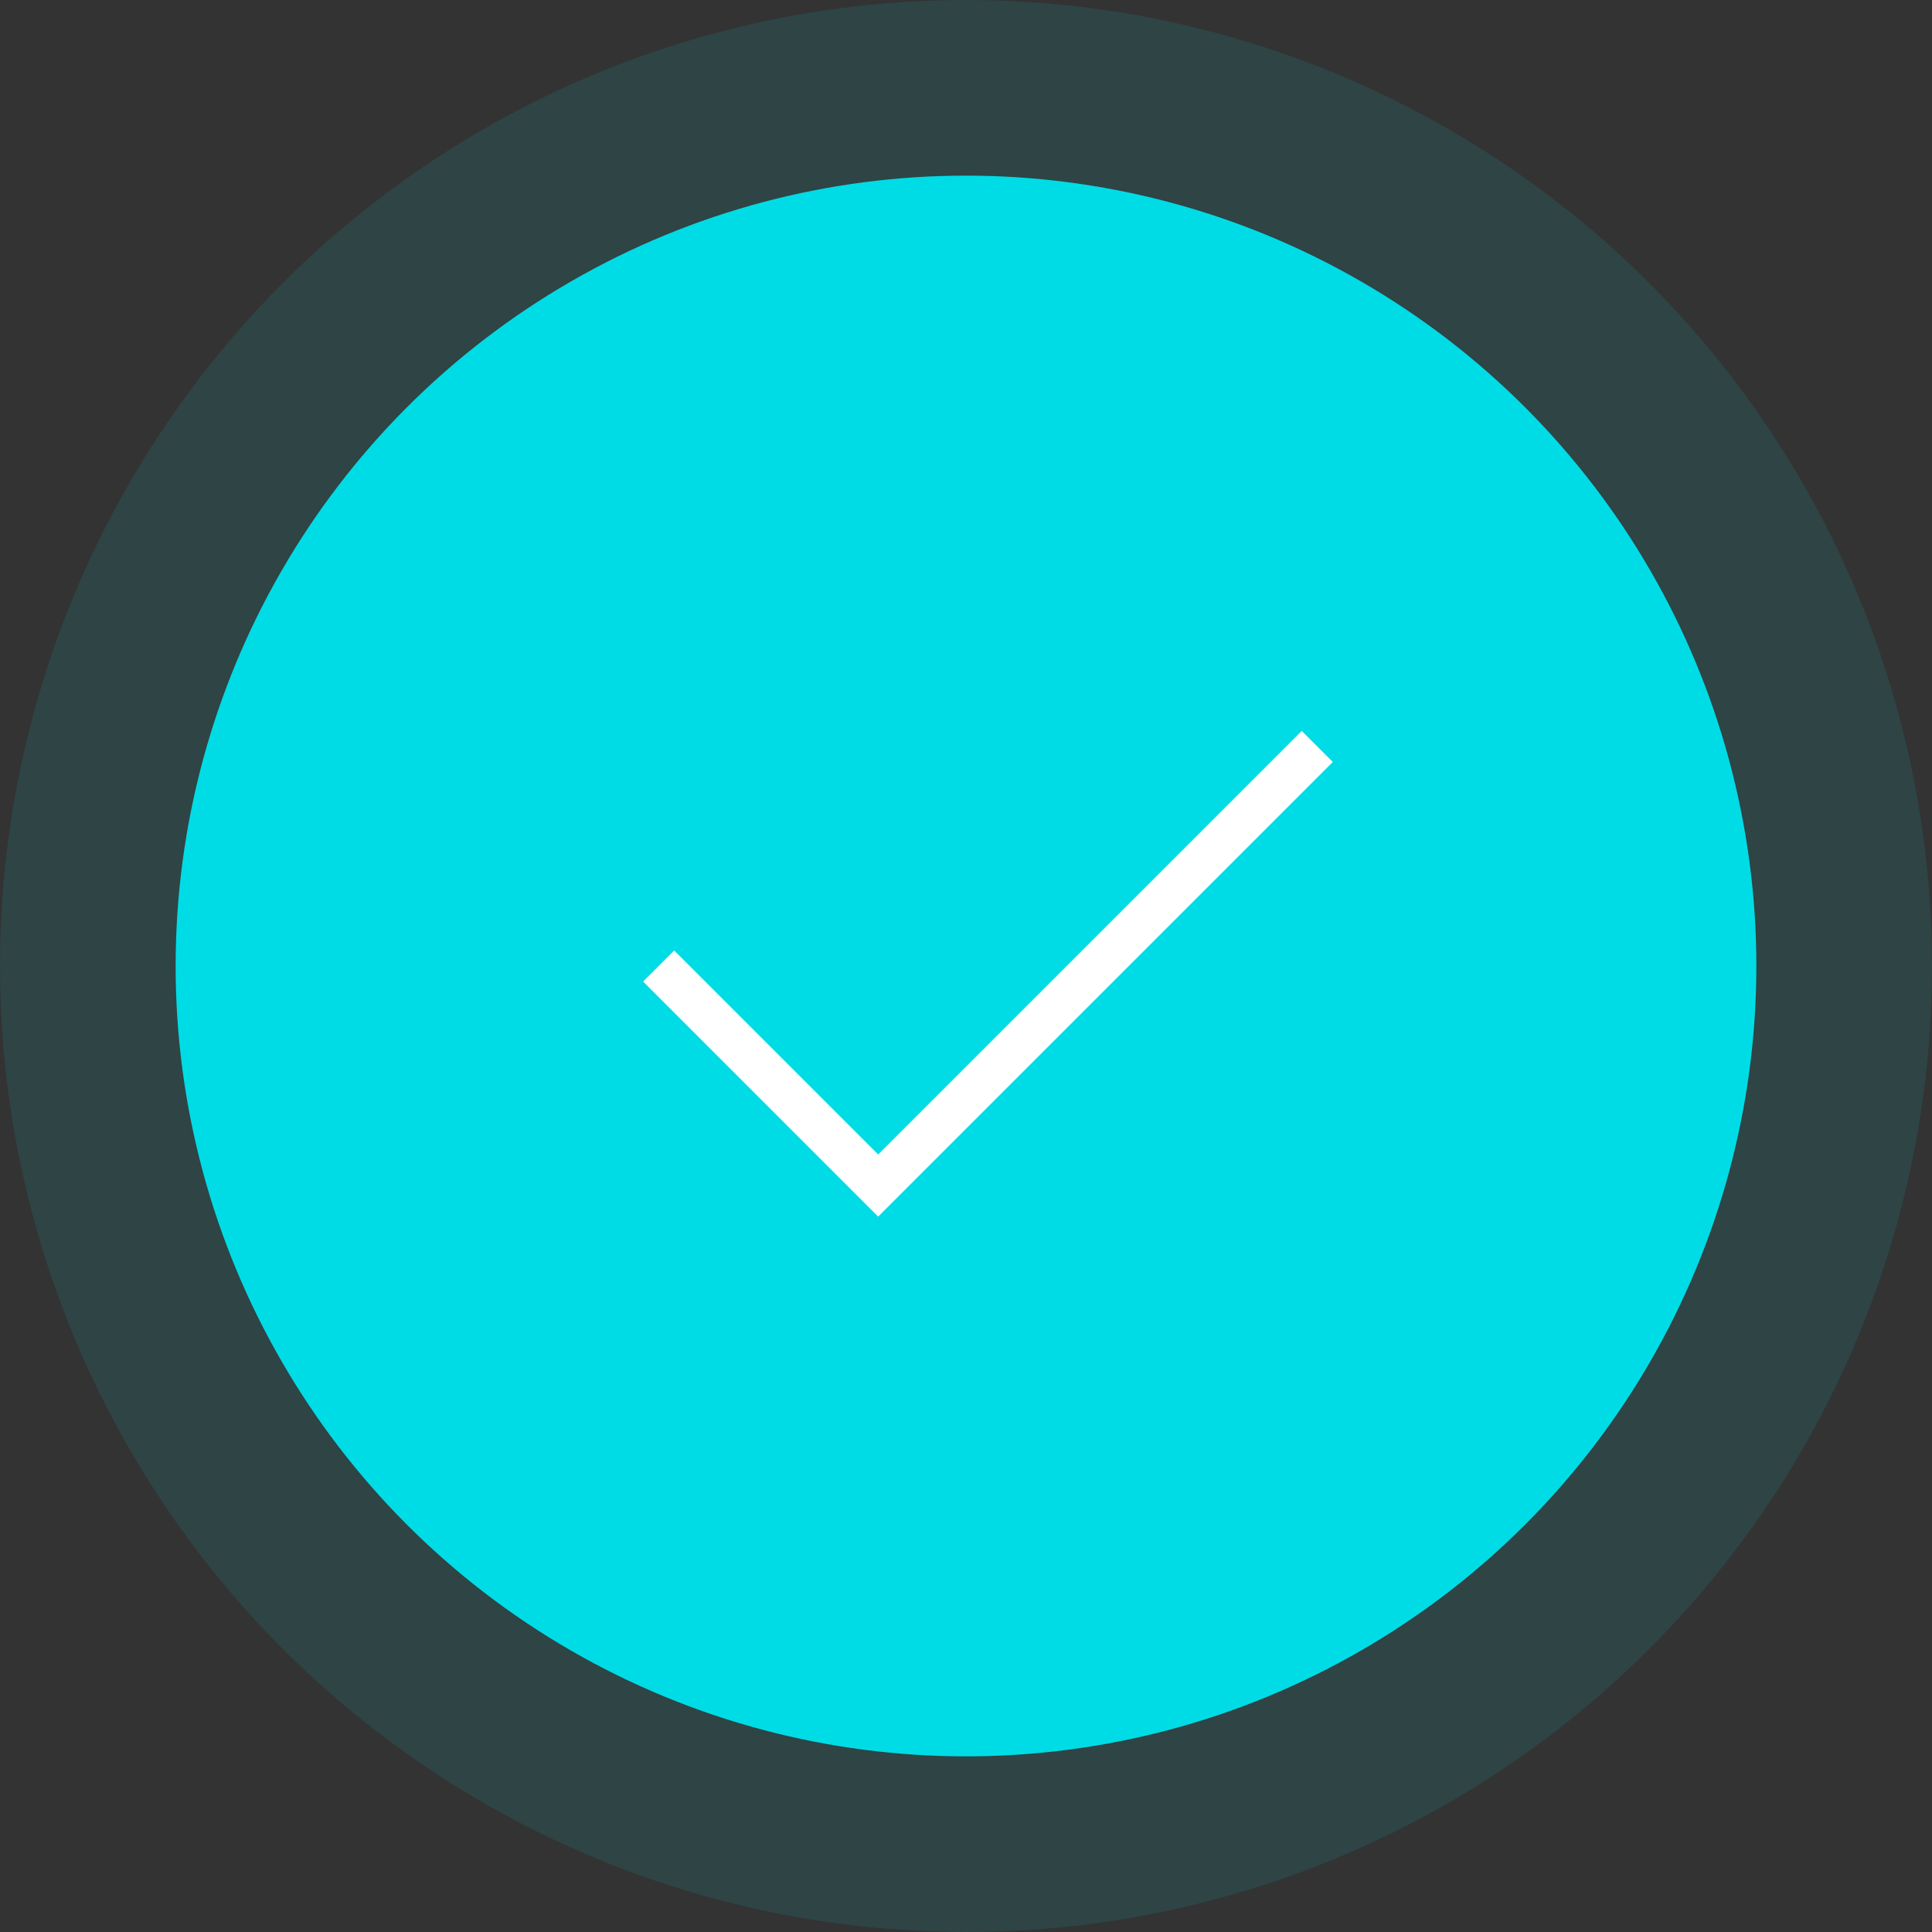 <svg width="44" height="44" viewBox="0 0 44 44" fill="none" xmlns="http://www.w3.org/2000/svg">
<rect x="0" y="0" width="44" height="44" fill="#333333" stroke="none"/>
<rect width="44" height="44" fill="black" fill-opacity="0"/>
<rect width="44" height="44" fill="black" fill-opacity="0"/>
<circle cx="22" cy="22" r="22" fill="#00DCE6" fill-opacity="0.1"/>
<circle cx="22" cy="22" r="18" fill="#00DCE6"/>
<path d="M15 22L20 27L30 17" stroke="white"/>
</svg>
